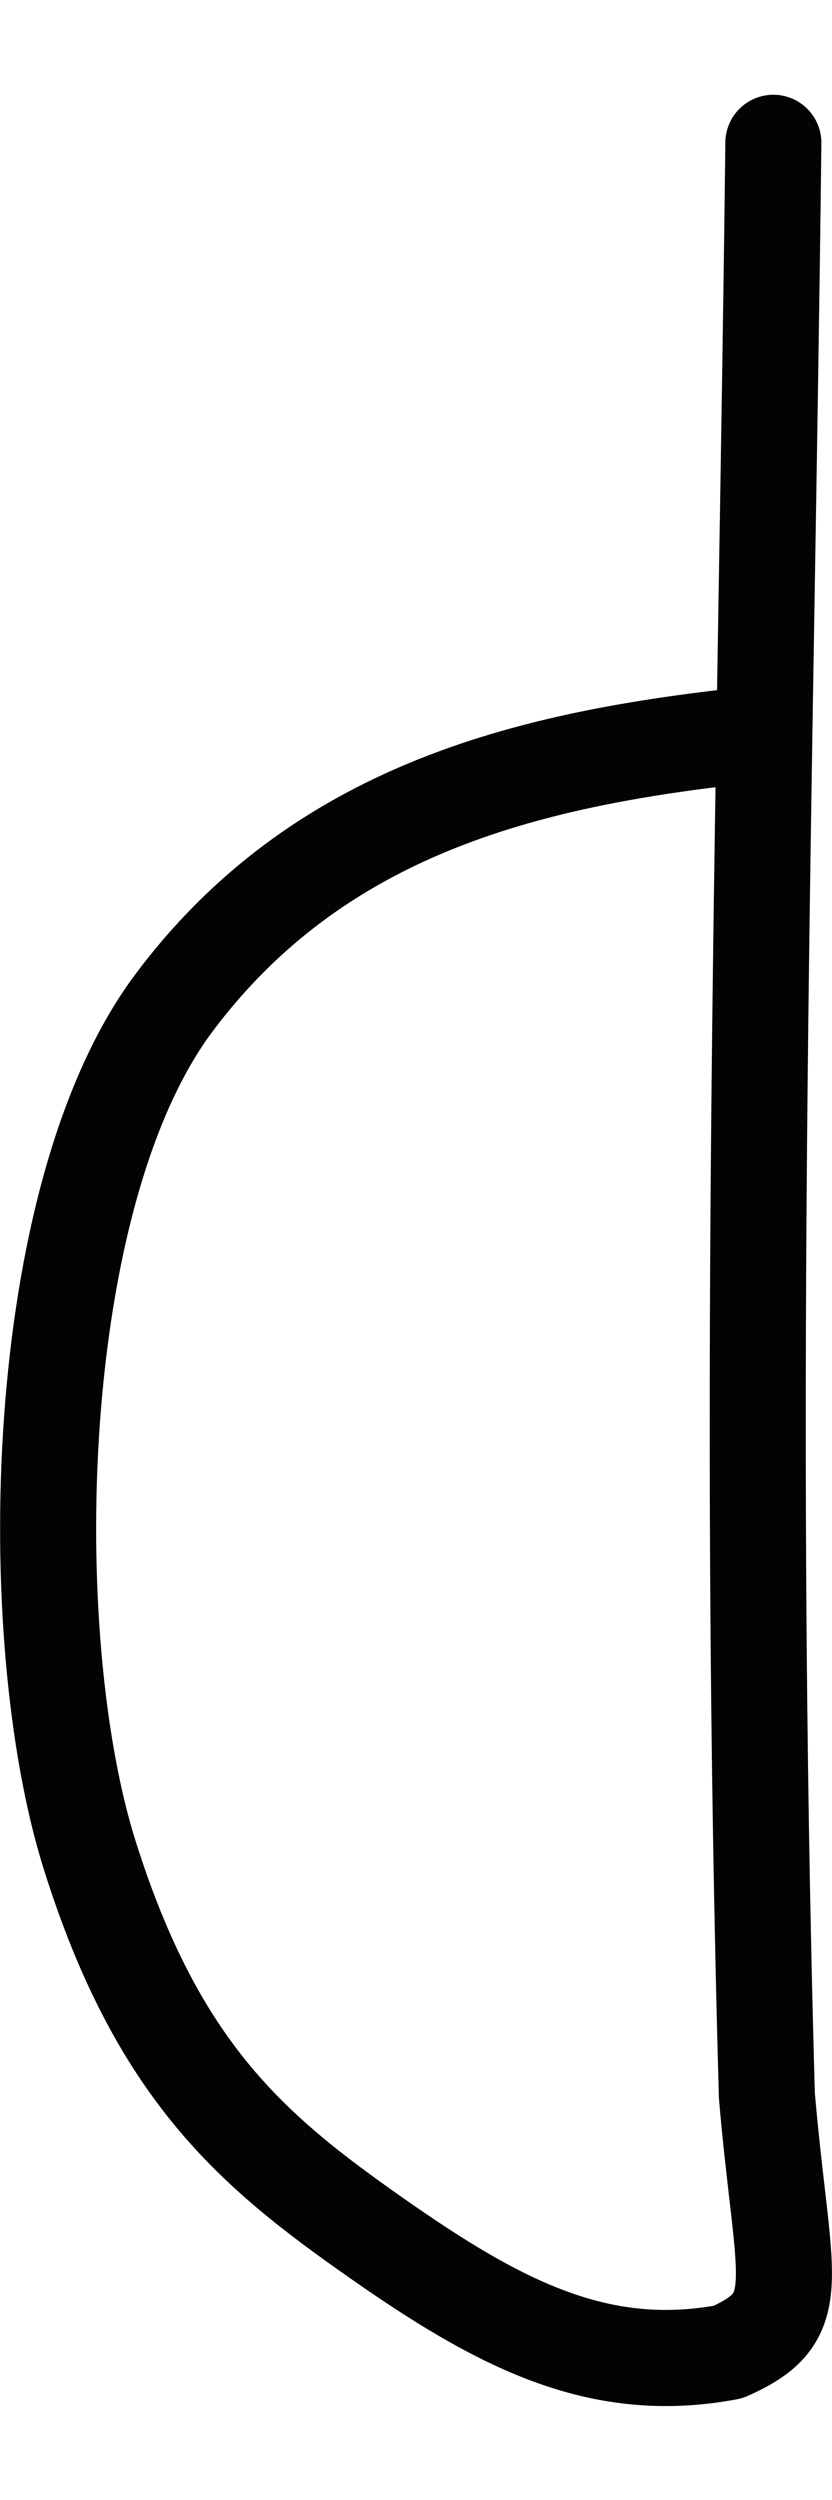 <?xml version="1.0" encoding="UTF-8" standalone="no"?>
<svg
   xmlns:dc="http://purl.org/dc/elements/1.1/"
   xmlns:cc="http://creativecommons.org/ns#"
   xmlns:rdf="http://www.w3.org/1999/02/22-rdf-syntax-ns#"
   xmlns:svg="http://www.w3.org/2000/svg"
   xmlns="http://www.w3.org/2000/svg"
   width="17.325"
   height="52"
   id="svg2"
   version="1.1">
  <defs
     id="defs8" />
  <path
     style="fill:none;stroke:#030303;stroke-width:2;stroke-linecap:round;stroke-linejoin:round;stroke-miterlimit:4;stroke-dasharray:none"
     d="m 15.273,15.323 c -4.309,0.493 -8.657,1.531 -11.656,5.545 -2.999,4.014 -3.174,13.184 -1.754,17.706 1.42,4.522 3.401,6.175 5.973,7.977 2.572,1.802 4.645,2.877 7.325,2.374 1.674,-0.74 1.147,-1.409 0.808,-5.332 -0.43,-15.204 -0.018,-27.46 0.135,-40.622"
     id="path4" />
</svg>
